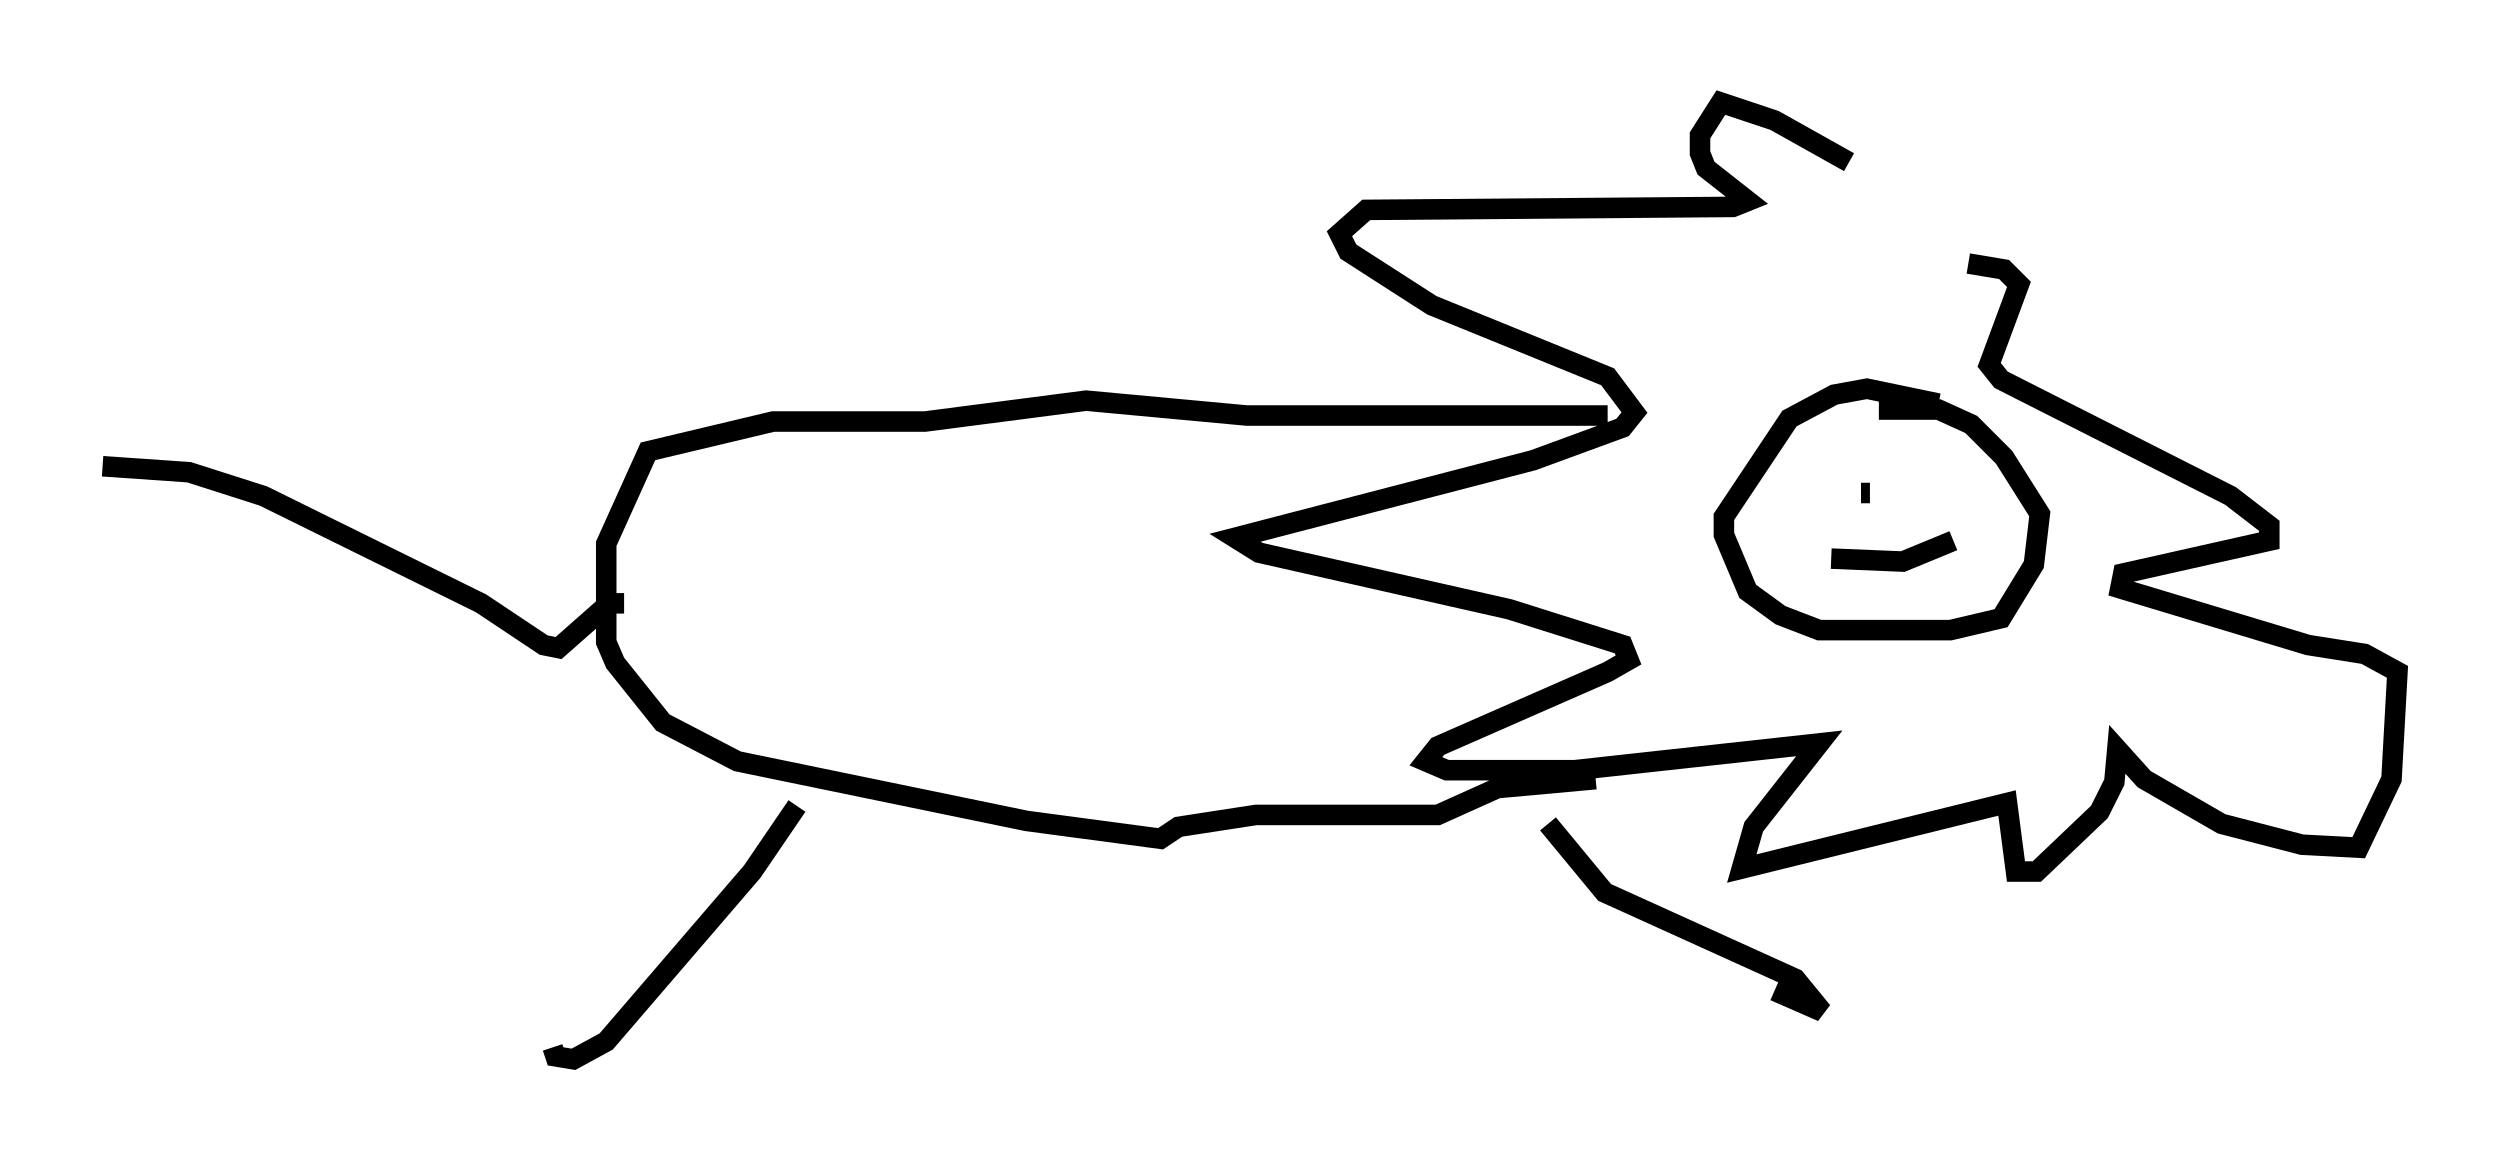 <?xml version="1.0" encoding="utf-8" ?>
<svg baseProfile="full" height="56.626" version="1.1" width="121.843" xmlns="http://www.w3.org/2000/svg" xmlns:ev="http://www.w3.org/2001/xml-events" xmlns:xlink="http://www.w3.org/1999/xlink"><defs /><rect fill="white" height="56.626" width="121.843" x="0" y="0" /><path d="M94.765, 11.101 m-4.648, -3.196 l-3.631, -2.034 -2.615, -0.872 l-1.017, 1.598 0.0, 0.872 l0.291, 0.726 2.034, 1.598 l-0.726, 0.291 -17.866, 0.145 l-1.307, 1.162 0.436, 0.872 l4.067, 2.615 8.57, 3.486 l1.307, 1.743 -0.581, 0.726 l-4.358, 1.598 -14.525, 3.777 l1.162, 0.726 12.201, 2.76 l5.52, 1.743 0.291, 0.726 l-1.017, 0.581 -8.279, 3.631 l-0.581, 0.726 1.017, 0.436 l6.246, 0.0 11.911, -1.307 l-3.196, 4.067 -0.581, 2.034 l12.927, -3.196 0.436, 3.341 l1.017, 0.0 3.05, -2.905 l0.726, -1.453 0.145, -1.598 l1.307, 1.453 3.777, 2.179 l3.922, 1.017 2.76, 0.145 l1.598, -3.341 0.291, -5.229 l-1.598, -0.872 -2.76, -0.436 l-9.151, -2.76 0.145, -0.726 l7.117, -1.598 0.0, -0.726 l-1.888, -1.453 -11.184, -5.665 l-0.581, -0.726 1.453, -3.922 l-0.726, -0.726 -1.743, -0.291 m-1.453, 6.827 l-3.486, -0.726 -1.598, 0.291 l-2.179, 1.162 -3.196, 4.793 l0.0, 0.872 1.162, 2.76 l1.598, 1.162 1.888, 0.726 l6.391, 0.0 2.469, -0.581 l1.598, -2.615 0.291, -2.469 l-1.743, -2.76 -1.598, -1.598 l-1.598, -0.726 -2.905, 0.0 m-1.743, 3.196 l0.0, 0.0 m3.486, -0.436 l0.0, 0.0 m-4.067, 4.503 l3.486, 0.145 2.469, -1.017 m-4.067, -2.324 l-0.436, 0.0 m3.631, 0.291 l0.0, 0.0 m-15.978, -4.067 l-17.575, 0.0 -7.844, -0.726 l-7.844, 1.017 -7.408, 0.0 l-6.101, 1.453 -2.034, 4.503 l0.0, 4.793 0.436, 1.017 l2.324, 2.905 3.631, 1.888 l14.089, 2.905 6.536, 0.872 l0.872, -0.581 3.777, -0.581 l8.86, 0.0 2.905, -1.307 l4.793, -0.436 m-2.324, 2.179 l2.76, 3.341 9.296, 4.212 l1.307, 1.598 -2.324, -1.017 m-47.642, -9.006 l-2.179, 3.196 -7.117, 8.279 l-1.598, 0.872 -0.872, -0.145 l-0.145, -0.436 m3.486, -21.642 l-0.726, 0.0 -2.469, 2.179 l-0.726, -0.145 -3.05, -2.034 l-10.603, -5.229 -3.631, -1.162 l-4.212, -0.291 " fill="none" stroke="black" stroke-width="1" /></svg>